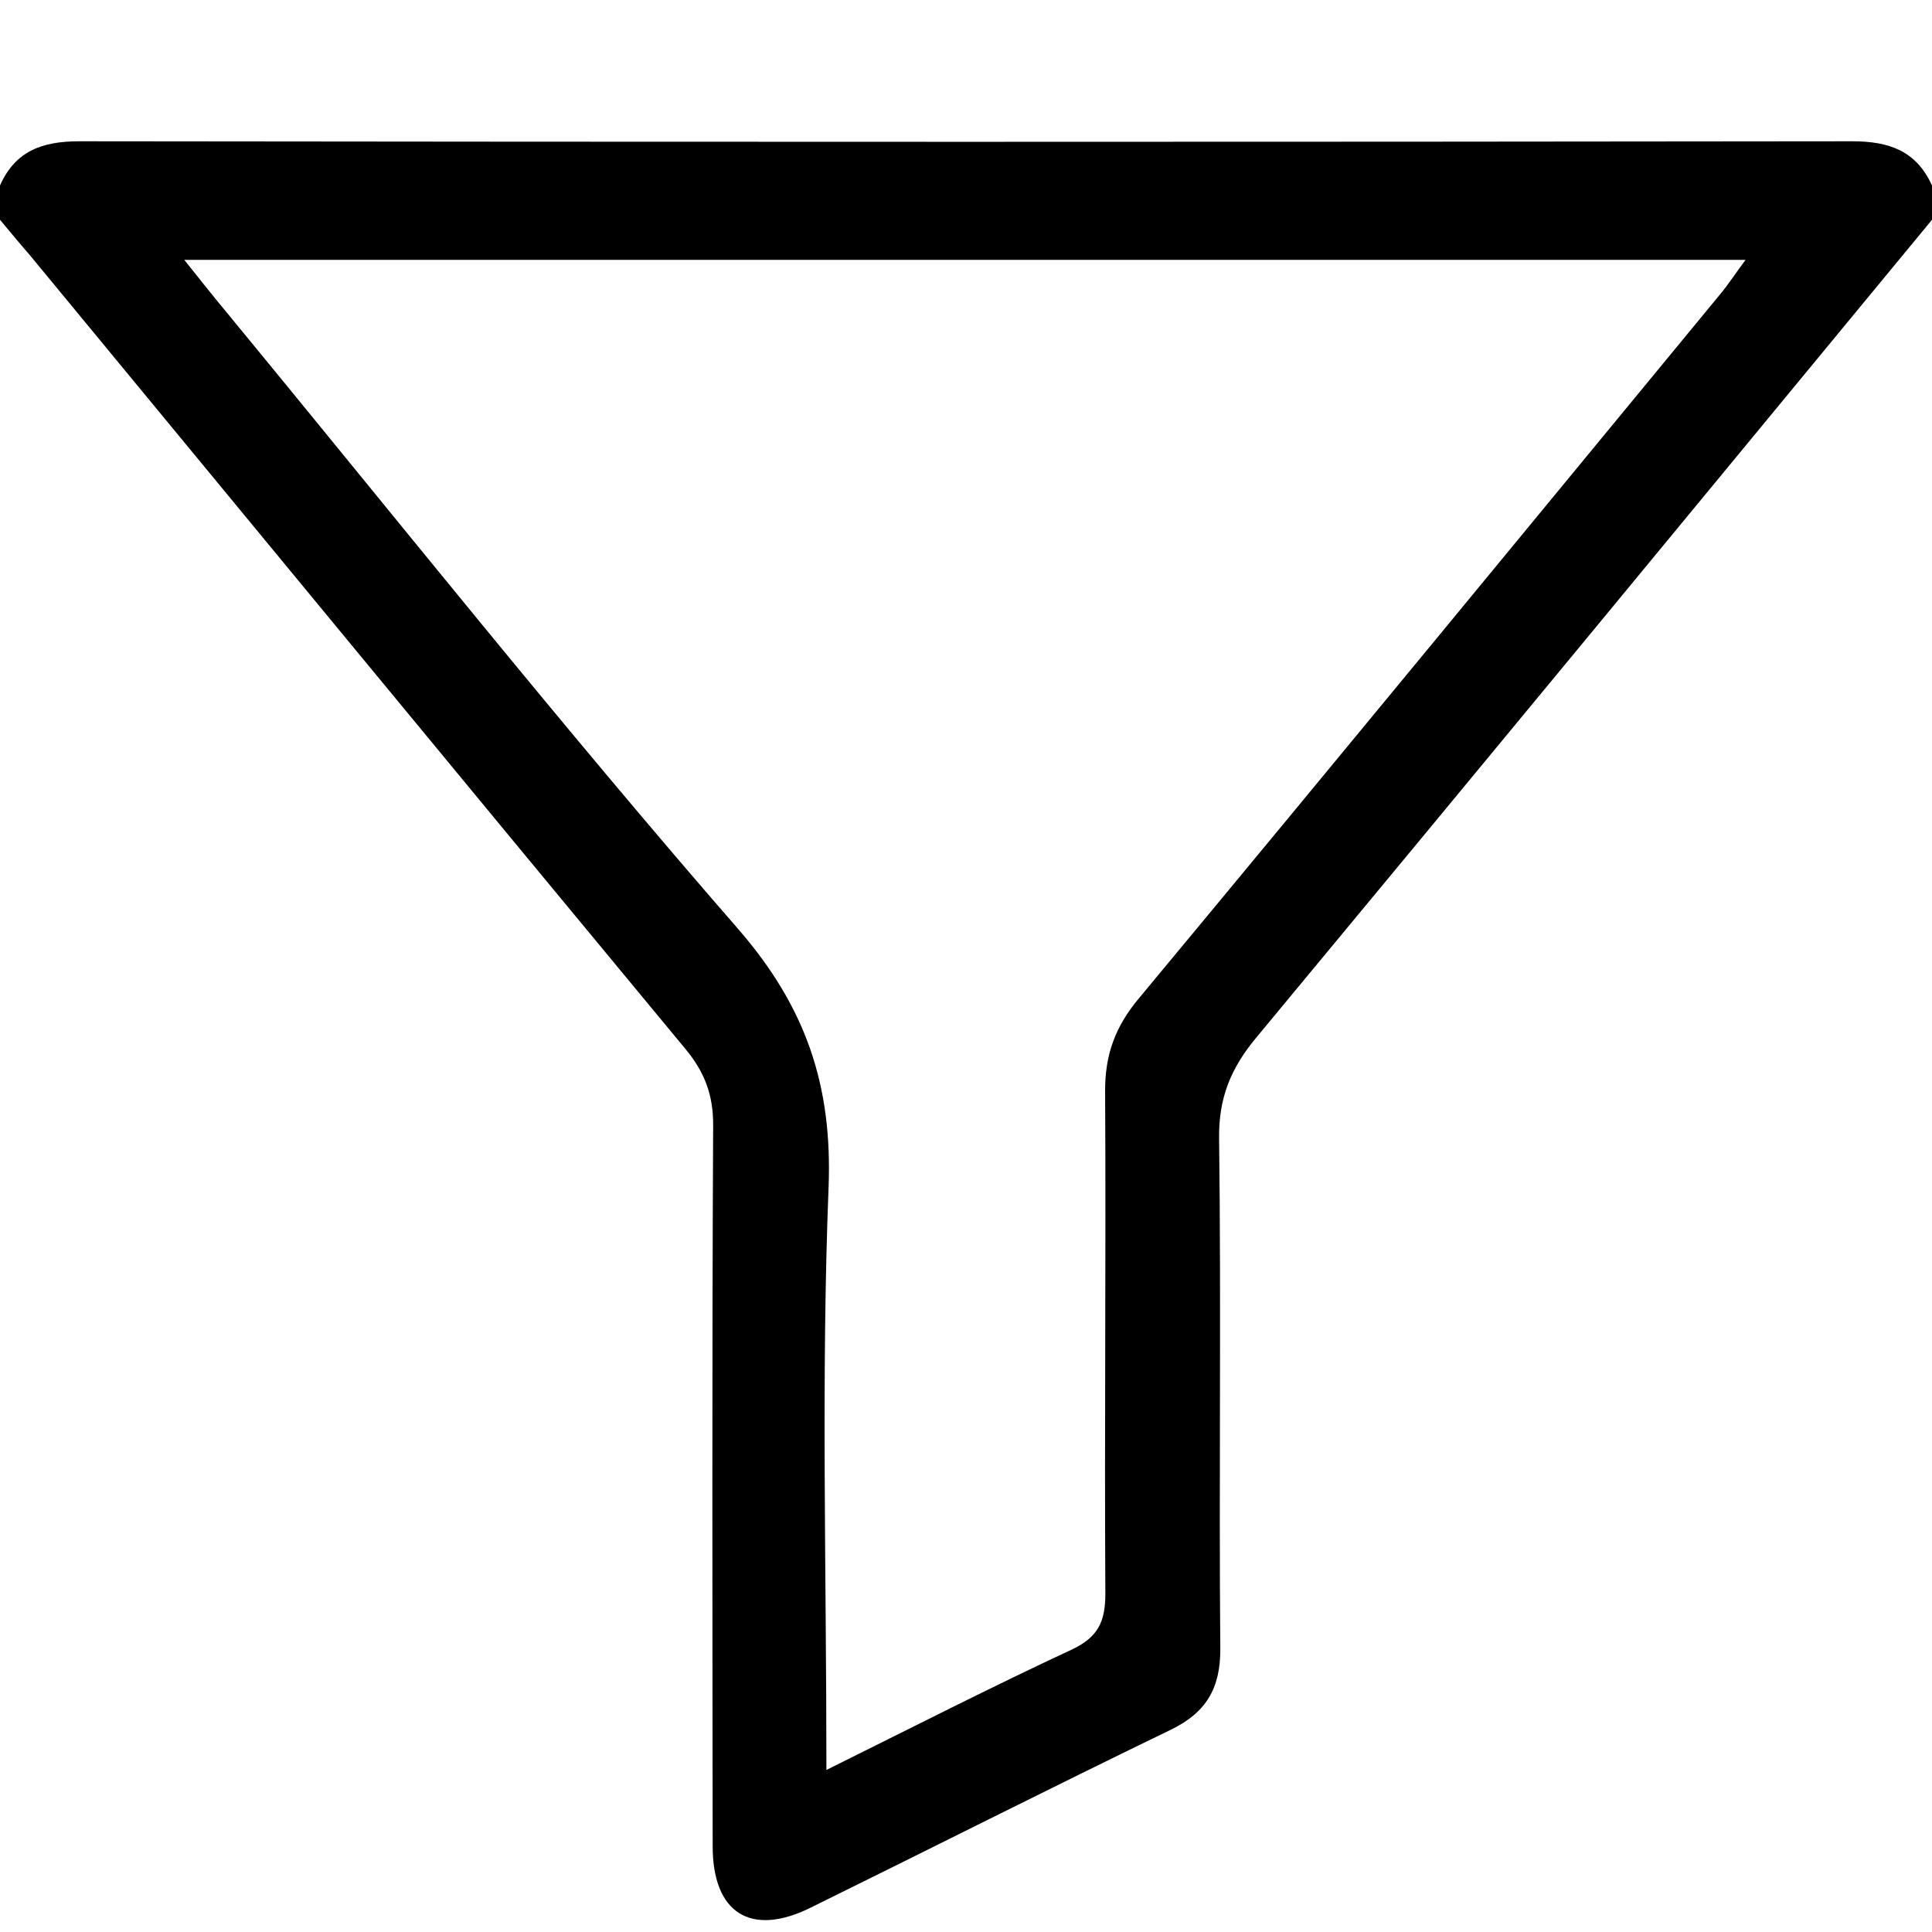 <?xml version="1.0" encoding="utf-8"?>
<!-- Generator: Adobe Illustrator 23.0.3, SVG Export Plug-In . SVG Version: 6.00 Build 0)  -->
<svg version="1.1" id="Capa_1" xmlns="http://www.w3.org/2000/svg" xmlns:xlink="http://www.w3.org/1999/xlink" x="0px" y="0px"
	 viewBox="0 0 80 80" style="enable-background:new 0 0 80 80;" xml:space="preserve">
<path d="M80,9.1c-9.33,11.31-18.65,22.62-28.01,33.9c-1.03,1.25-1.53,2.47-1.51,4.13c0.09,7.04-0.01,14.09,0.05,21.14
	c0.01,1.63-0.58,2.64-2.04,3.35c-5,2.42-9.96,4.93-14.94,7.38c-2.46,1.21-4.04,0.22-4.04-2.55c-0.01-9.95-0.03-19.89,0.02-29.84
	c0.01-1.28-0.36-2.23-1.16-3.19c-9.06-10.93-18.09-21.9-27.13-32.85C0.82,10.09,0.41,9.59,0,9.1c0-0.47,0-0.95,0-1.42
	c0.64-1.44,1.76-1.83,3.29-1.83c24.47,0.03,48.94,0.03,73.41,0c1.53,0,2.65,0.4,3.3,1.83C80,8.15,80,8.63,80,9.1z M34.22,73.29
	c3.59-1.78,6.84-3.44,10.15-4.98c1.09-0.51,1.4-1.15,1.4-2.31c-0.04-6.93,0.03-13.86-0.01-20.8c-0.01-1.52,0.42-2.69,1.39-3.85
	c8.06-9.7,16.07-19.45,24.09-29.18c0.34-0.41,0.63-0.86,1.04-1.41c-21.66,0-43.01,0-64.65,0c0.69,0.86,1.19,1.5,1.71,2.12
	c7.04,8.55,13.94,17.22,21.21,25.57c2.81,3.23,3.92,6.47,3.76,10.7C34,57.05,34.22,64.99,34.22,73.29z"/>
</svg>
